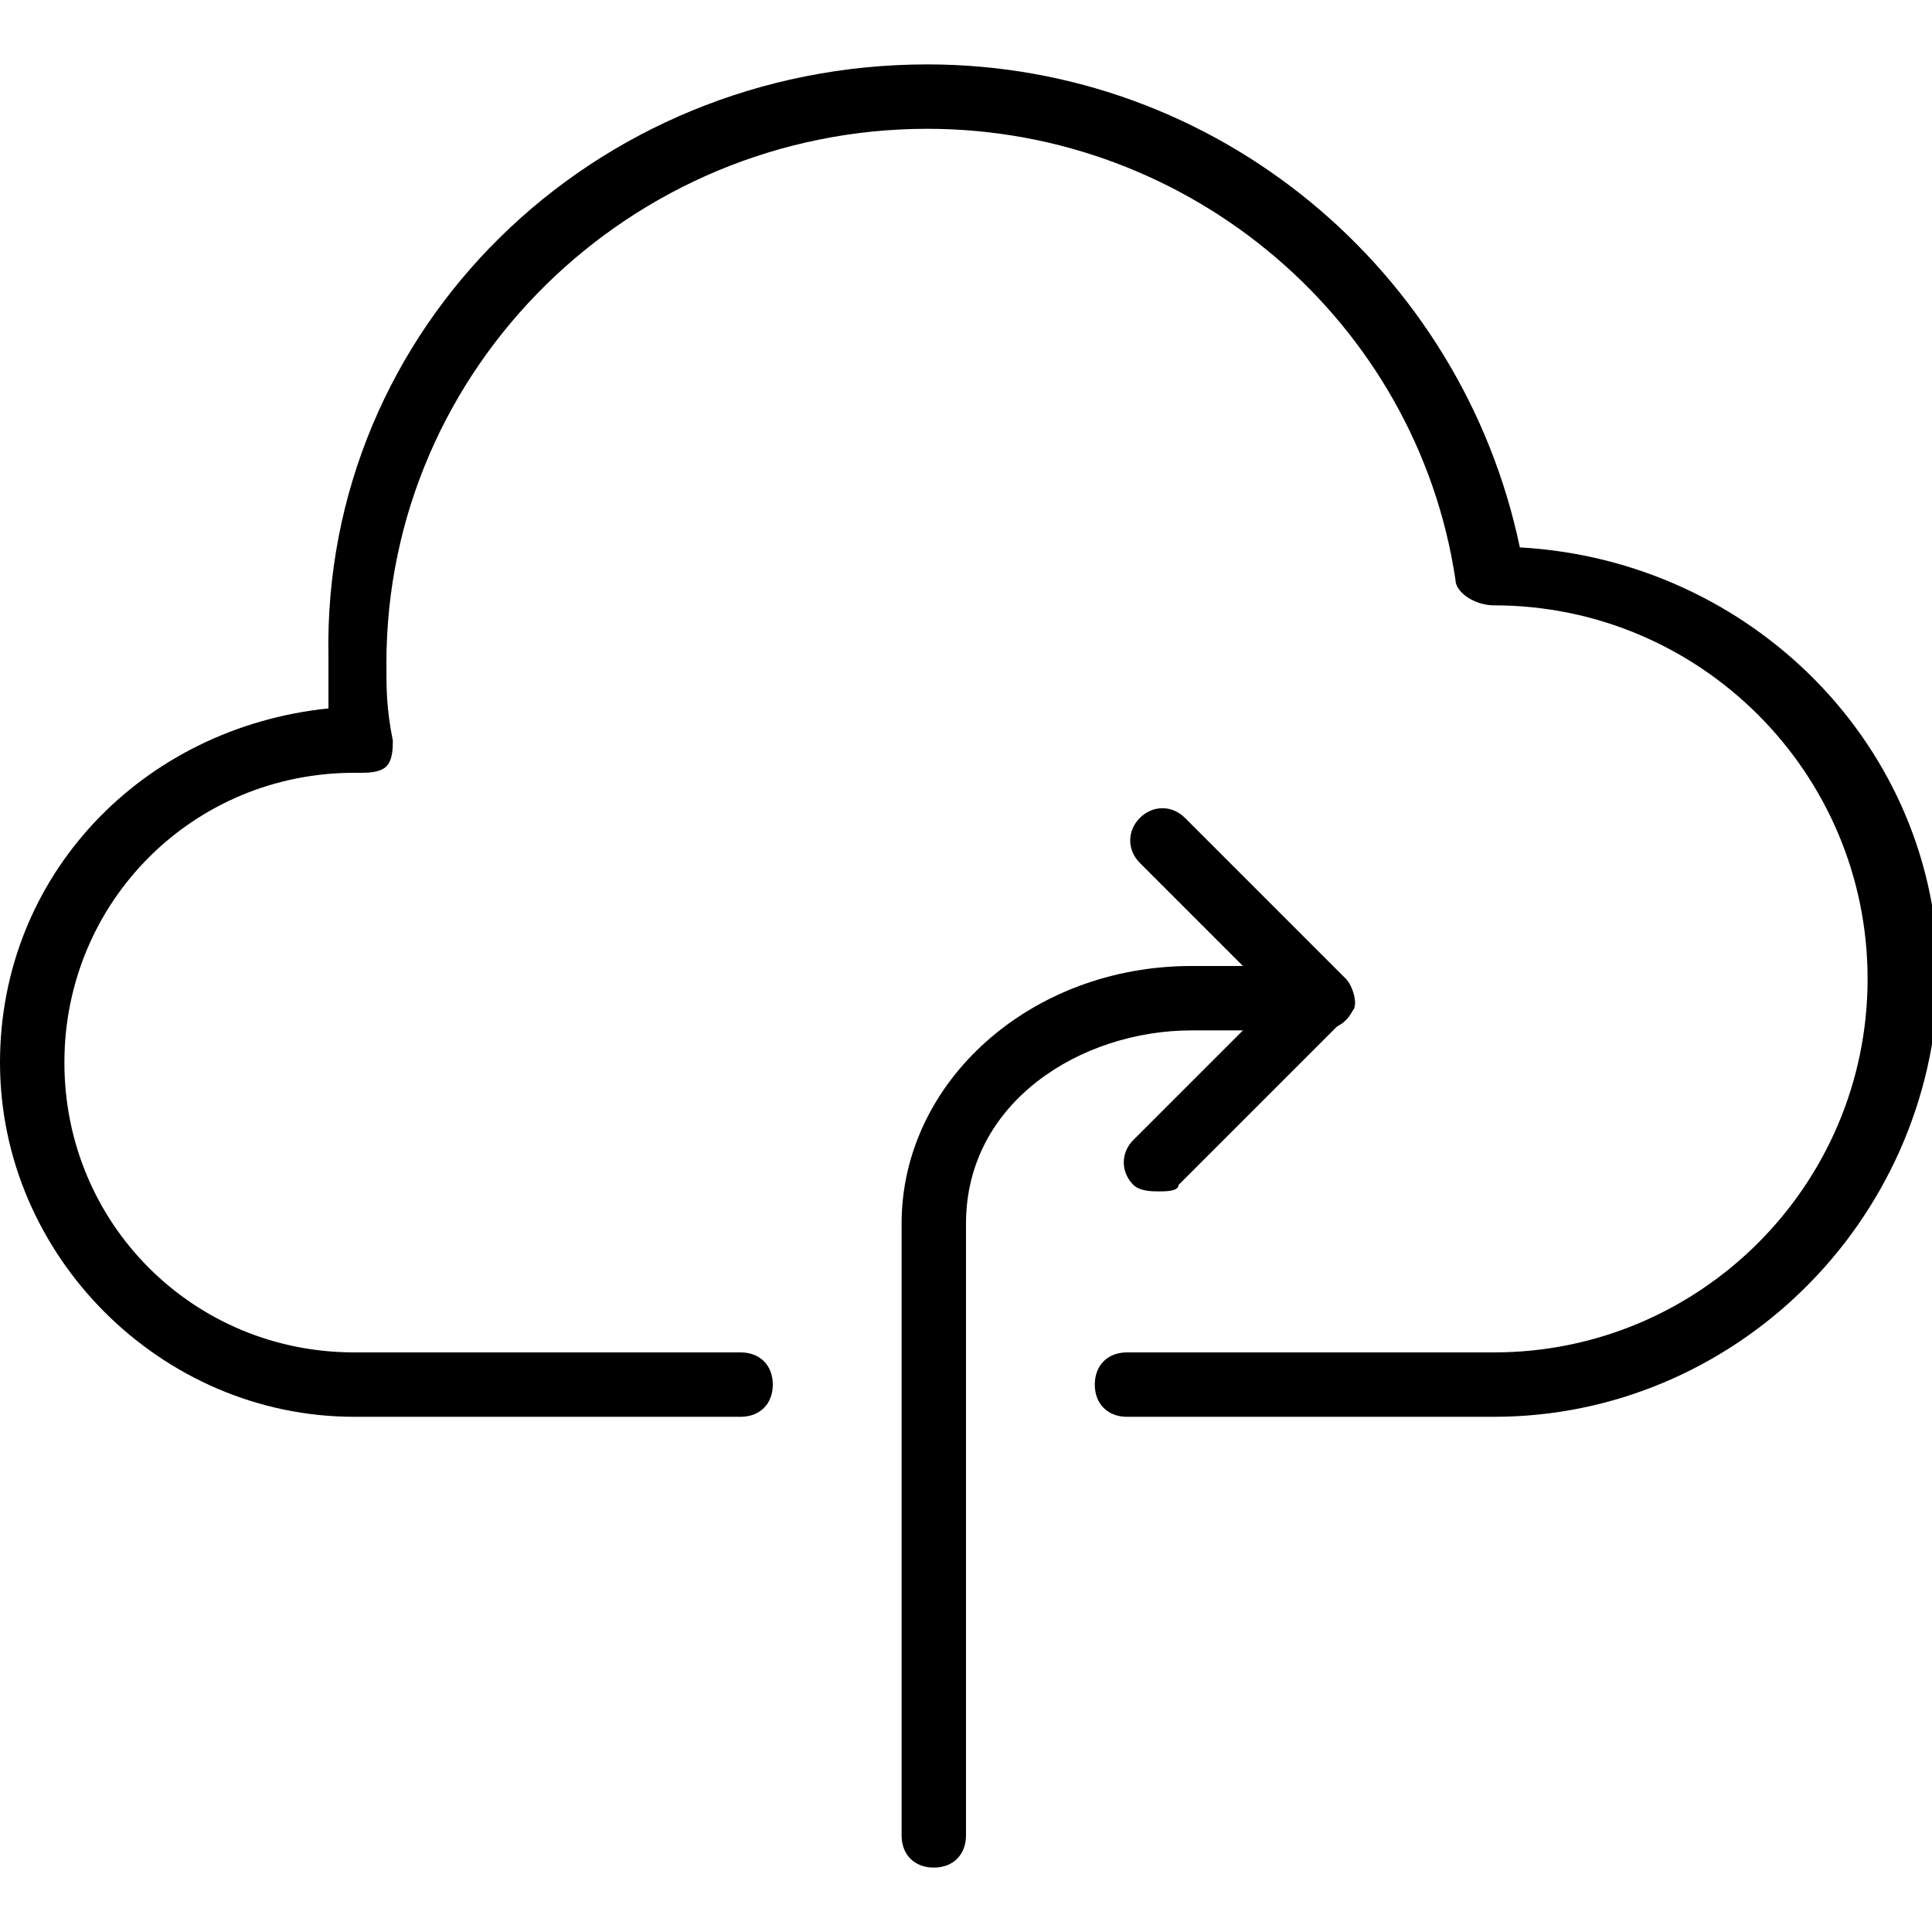 <?xml version="1.0" encoding="utf-8"?>
<!-- Generator: Adobe Illustrator 19.0.0, SVG Export Plug-In . SVG Version: 6.00 Build 0)  -->
<svg version="1.1" id="Layer_1" xmlns="http://www.w3.org/2000/svg" xmlns:xlink="http://www.w3.org/1999/xlink" x="0px" y="0px"
	 viewBox="0 0 30 30" style="enable-background:new 0 0 30 30;" xml:space="preserve">
<g>
	<g>
		<path d="M14.5,29c-0.3,0-0.5-0.2-0.5-0.5V19c0-2.2,2-4,4.5-4h0.8l-1.6-1.6c-0.2-0.2-0.2-0.5,0-0.7s0.5-0.2,0.7,0l2.5,2.5
			c0.1,0.1,0.2,0.4,0.1,0.5c-0.1,0.2-0.3,0.3-0.5,0.3h-2c-1.7,0-3.5,1.1-3.5,3v9.5C15,28.8,14.8,29,14.5,29z"/>
	</g>
	<g>
		<path d="M18,18.5c-0.1,0-0.3,0-0.4-0.1c-0.2-0.2-0.2-0.5,0-0.7l2.5-2.5c0.2-0.2,0.5-0.2,0.7,0s0.2,0.5,0,0.7l-2.5,2.5
			C18.3,18.5,18.1,18.5,18,18.5z"/>
	</g>
	<g>
		<g>
			<path d="M23.2,22h-5.7c-0.3,0-0.5-0.2-0.5-0.5s0.2-0.5,0.5-0.5h5.7c3.2,0,5.8-2.6,5.8-5.8s-2.6-5.8-5.8-5.8
				c-0.3,0-0.6-0.2-0.6-0.4C22,5,18.5,2,14.4,2C9.8,2,6,5.7,6,10.3c0,0.4,0,0.7,0.1,1.2c0,0.1,0,0.3-0.1,0.4C5.9,12,5.7,12,5.6,12
				c0,0-0.1,0-0.1,0C3,12,1,14,1,16.5S3,21,5.5,21h6c0.3,0,0.5,0.2,0.5,0.5S11.8,22,11.5,22h-6C2.5,22,0,19.5,0,16.5
				c0-2.9,2.2-5.2,5.1-5.5c0-0.3,0-0.5,0-0.8C5,5.1,9.2,1,14.4,1c4.5,0,8.3,3.2,9.2,7.5c3.6,0.2,6.5,3.1,6.5,6.7
				C30,19,26.9,22,23.2,22z"/>
		</g>
	</g>
</g>
</svg>
